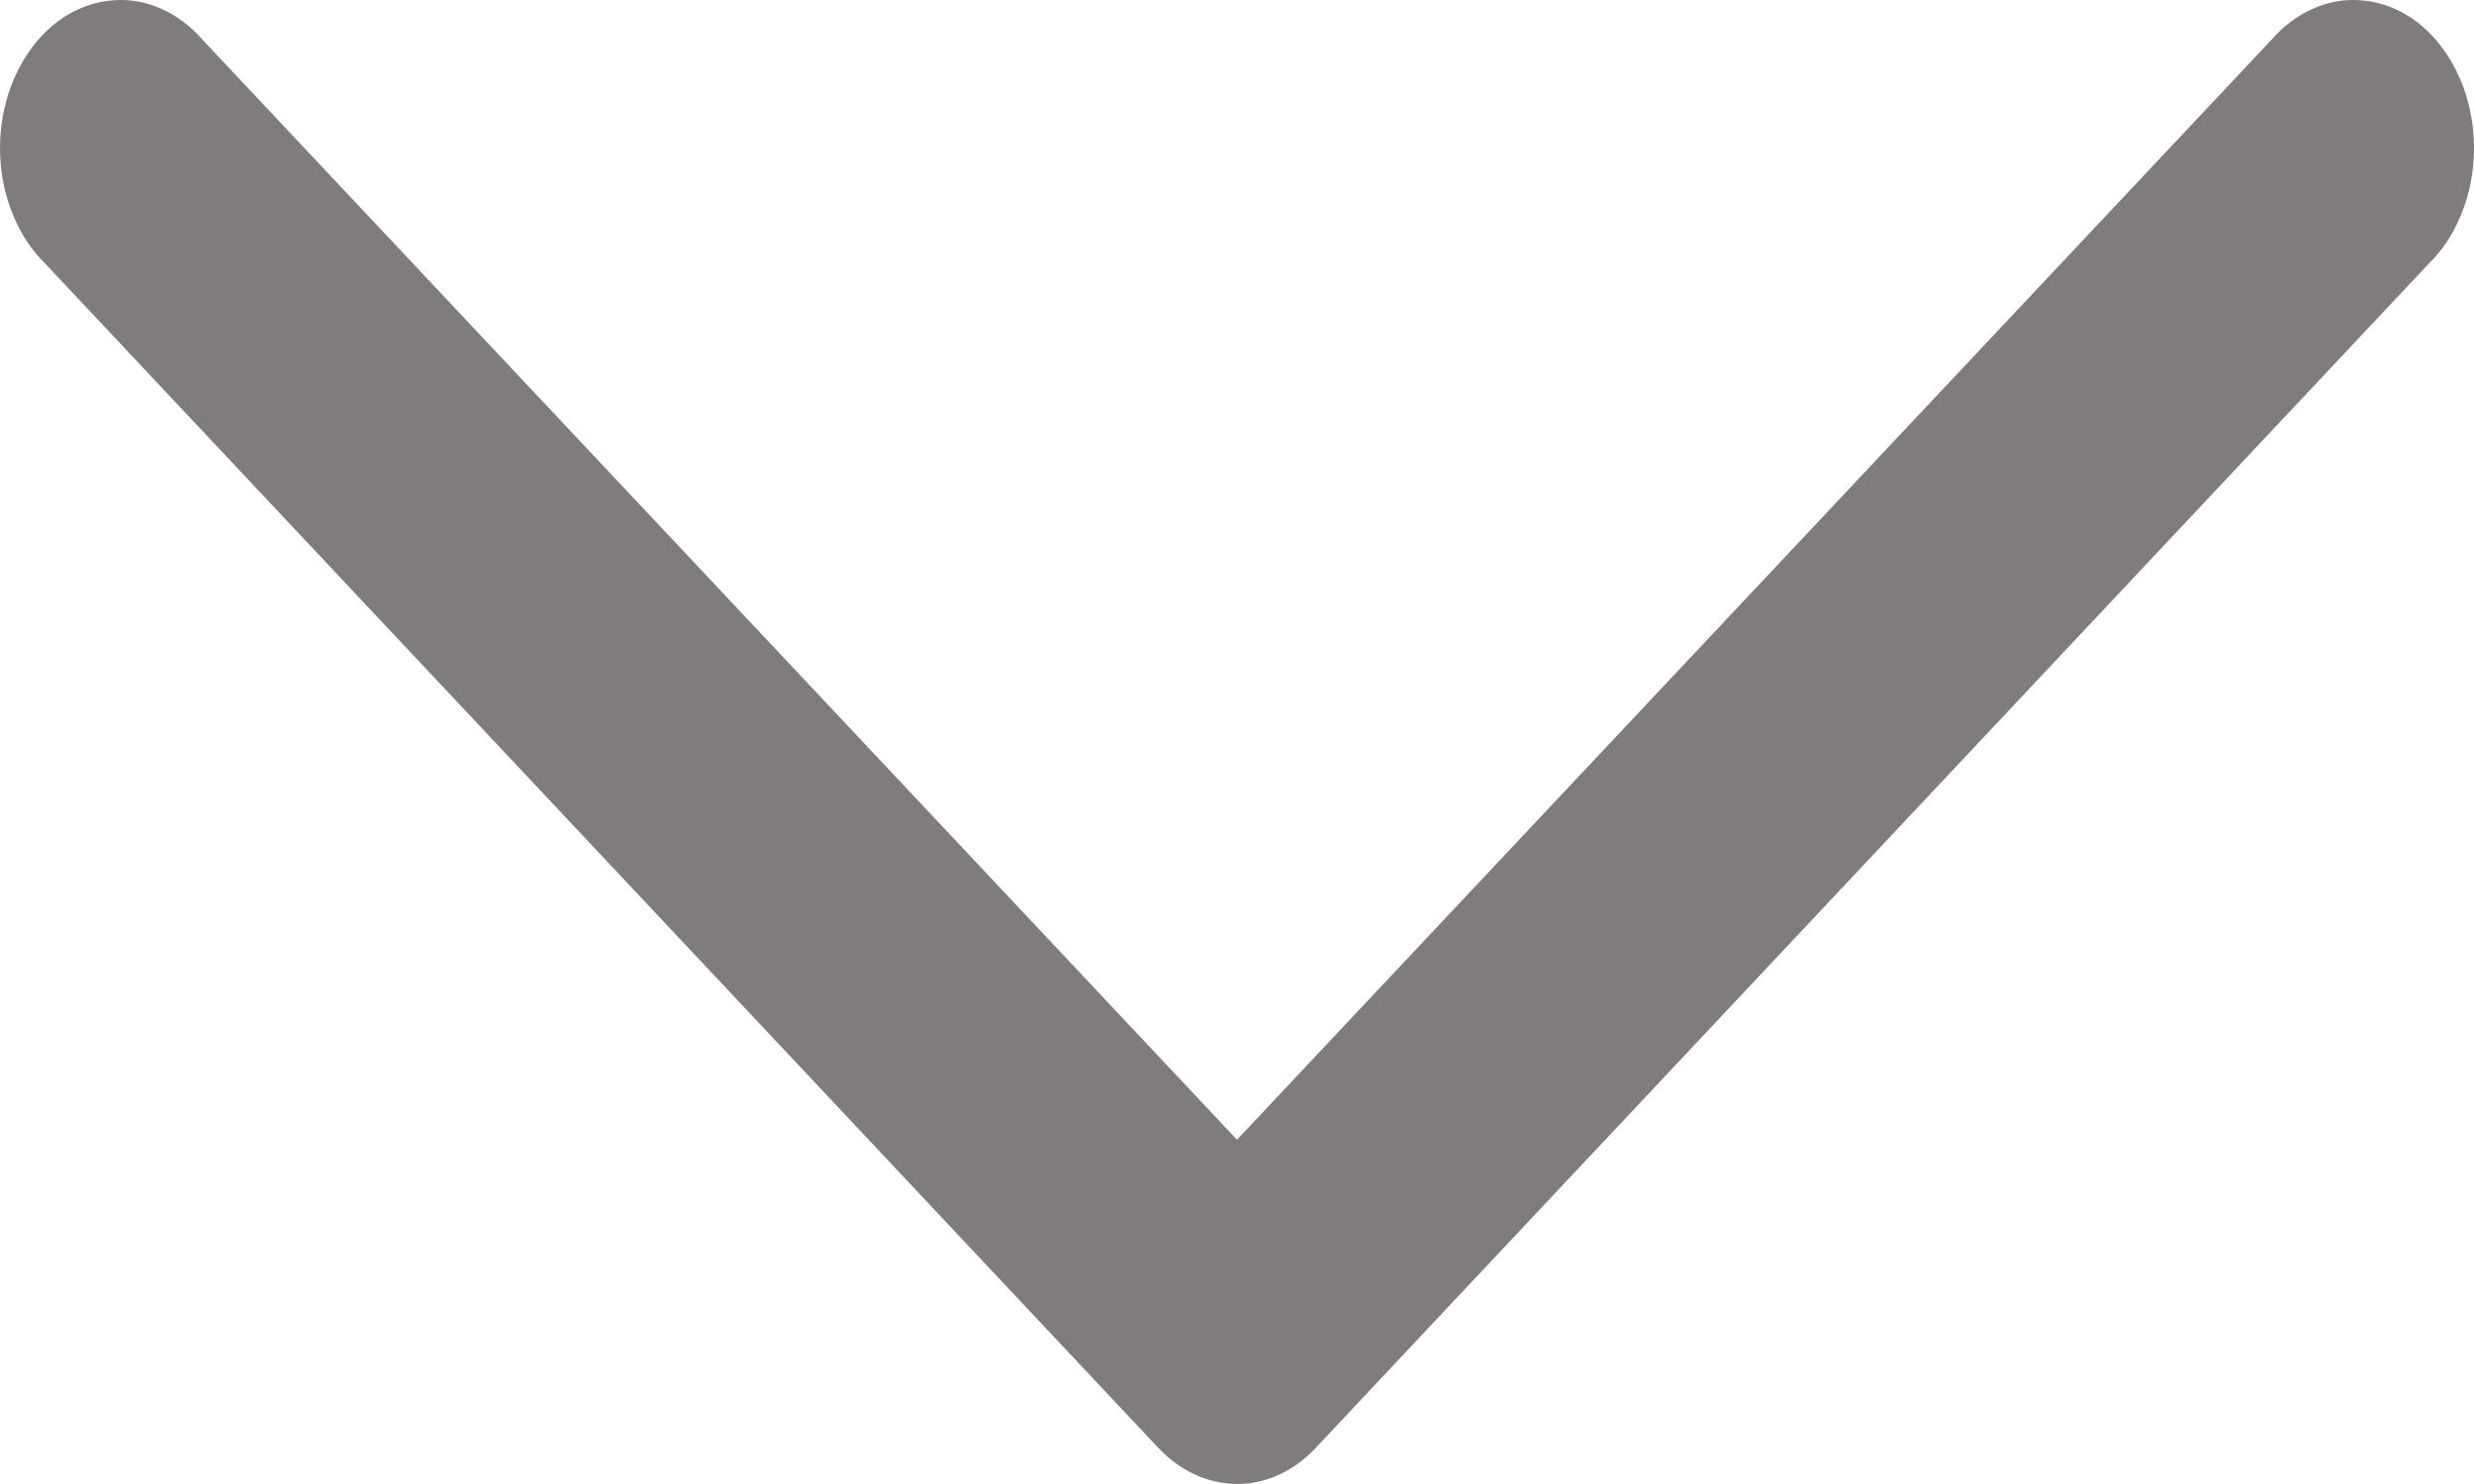 <svg width="10" height="6" viewBox="0 0 10 6" fill="none" xmlns="http://www.w3.org/2000/svg">
<path d="M5.042 5.998C5.144 5.987 5.242 5.936 5.319 5.853L9.82 1.063C9.871 1.013 9.913 0.95 9.943 0.879C9.974 0.808 9.993 0.73 9.998 0.65C10.004 0.57 9.996 0.489 9.976 0.413C9.956 0.337 9.923 0.266 9.88 0.205C9.838 0.145 9.785 0.095 9.727 0.06C9.668 0.025 9.604 0.005 9.539 0.001C9.474 -0.004 9.408 0.008 9.347 0.036C9.286 0.063 9.229 0.106 9.182 0.16L5 4.608L0.818 0.16C0.771 0.106 0.714 0.063 0.653 0.036C0.592 0.008 0.526 -0.004 0.461 0.001C0.396 0.005 0.332 0.025 0.273 0.06C0.215 0.095 0.162 0.145 0.12 0.205C0.077 0.266 0.044 0.337 0.024 0.413C0.004 0.489 -0.004 0.57 0.002 0.65C0.007 0.73 0.026 0.808 0.057 0.879C0.087 0.95 0.129 1.013 0.18 1.063L4.681 5.853C4.73 5.905 4.787 5.945 4.849 5.97C4.911 5.995 4.977 6.004 5.042 5.998Z" fill="#817C7C"/>
</svg>
